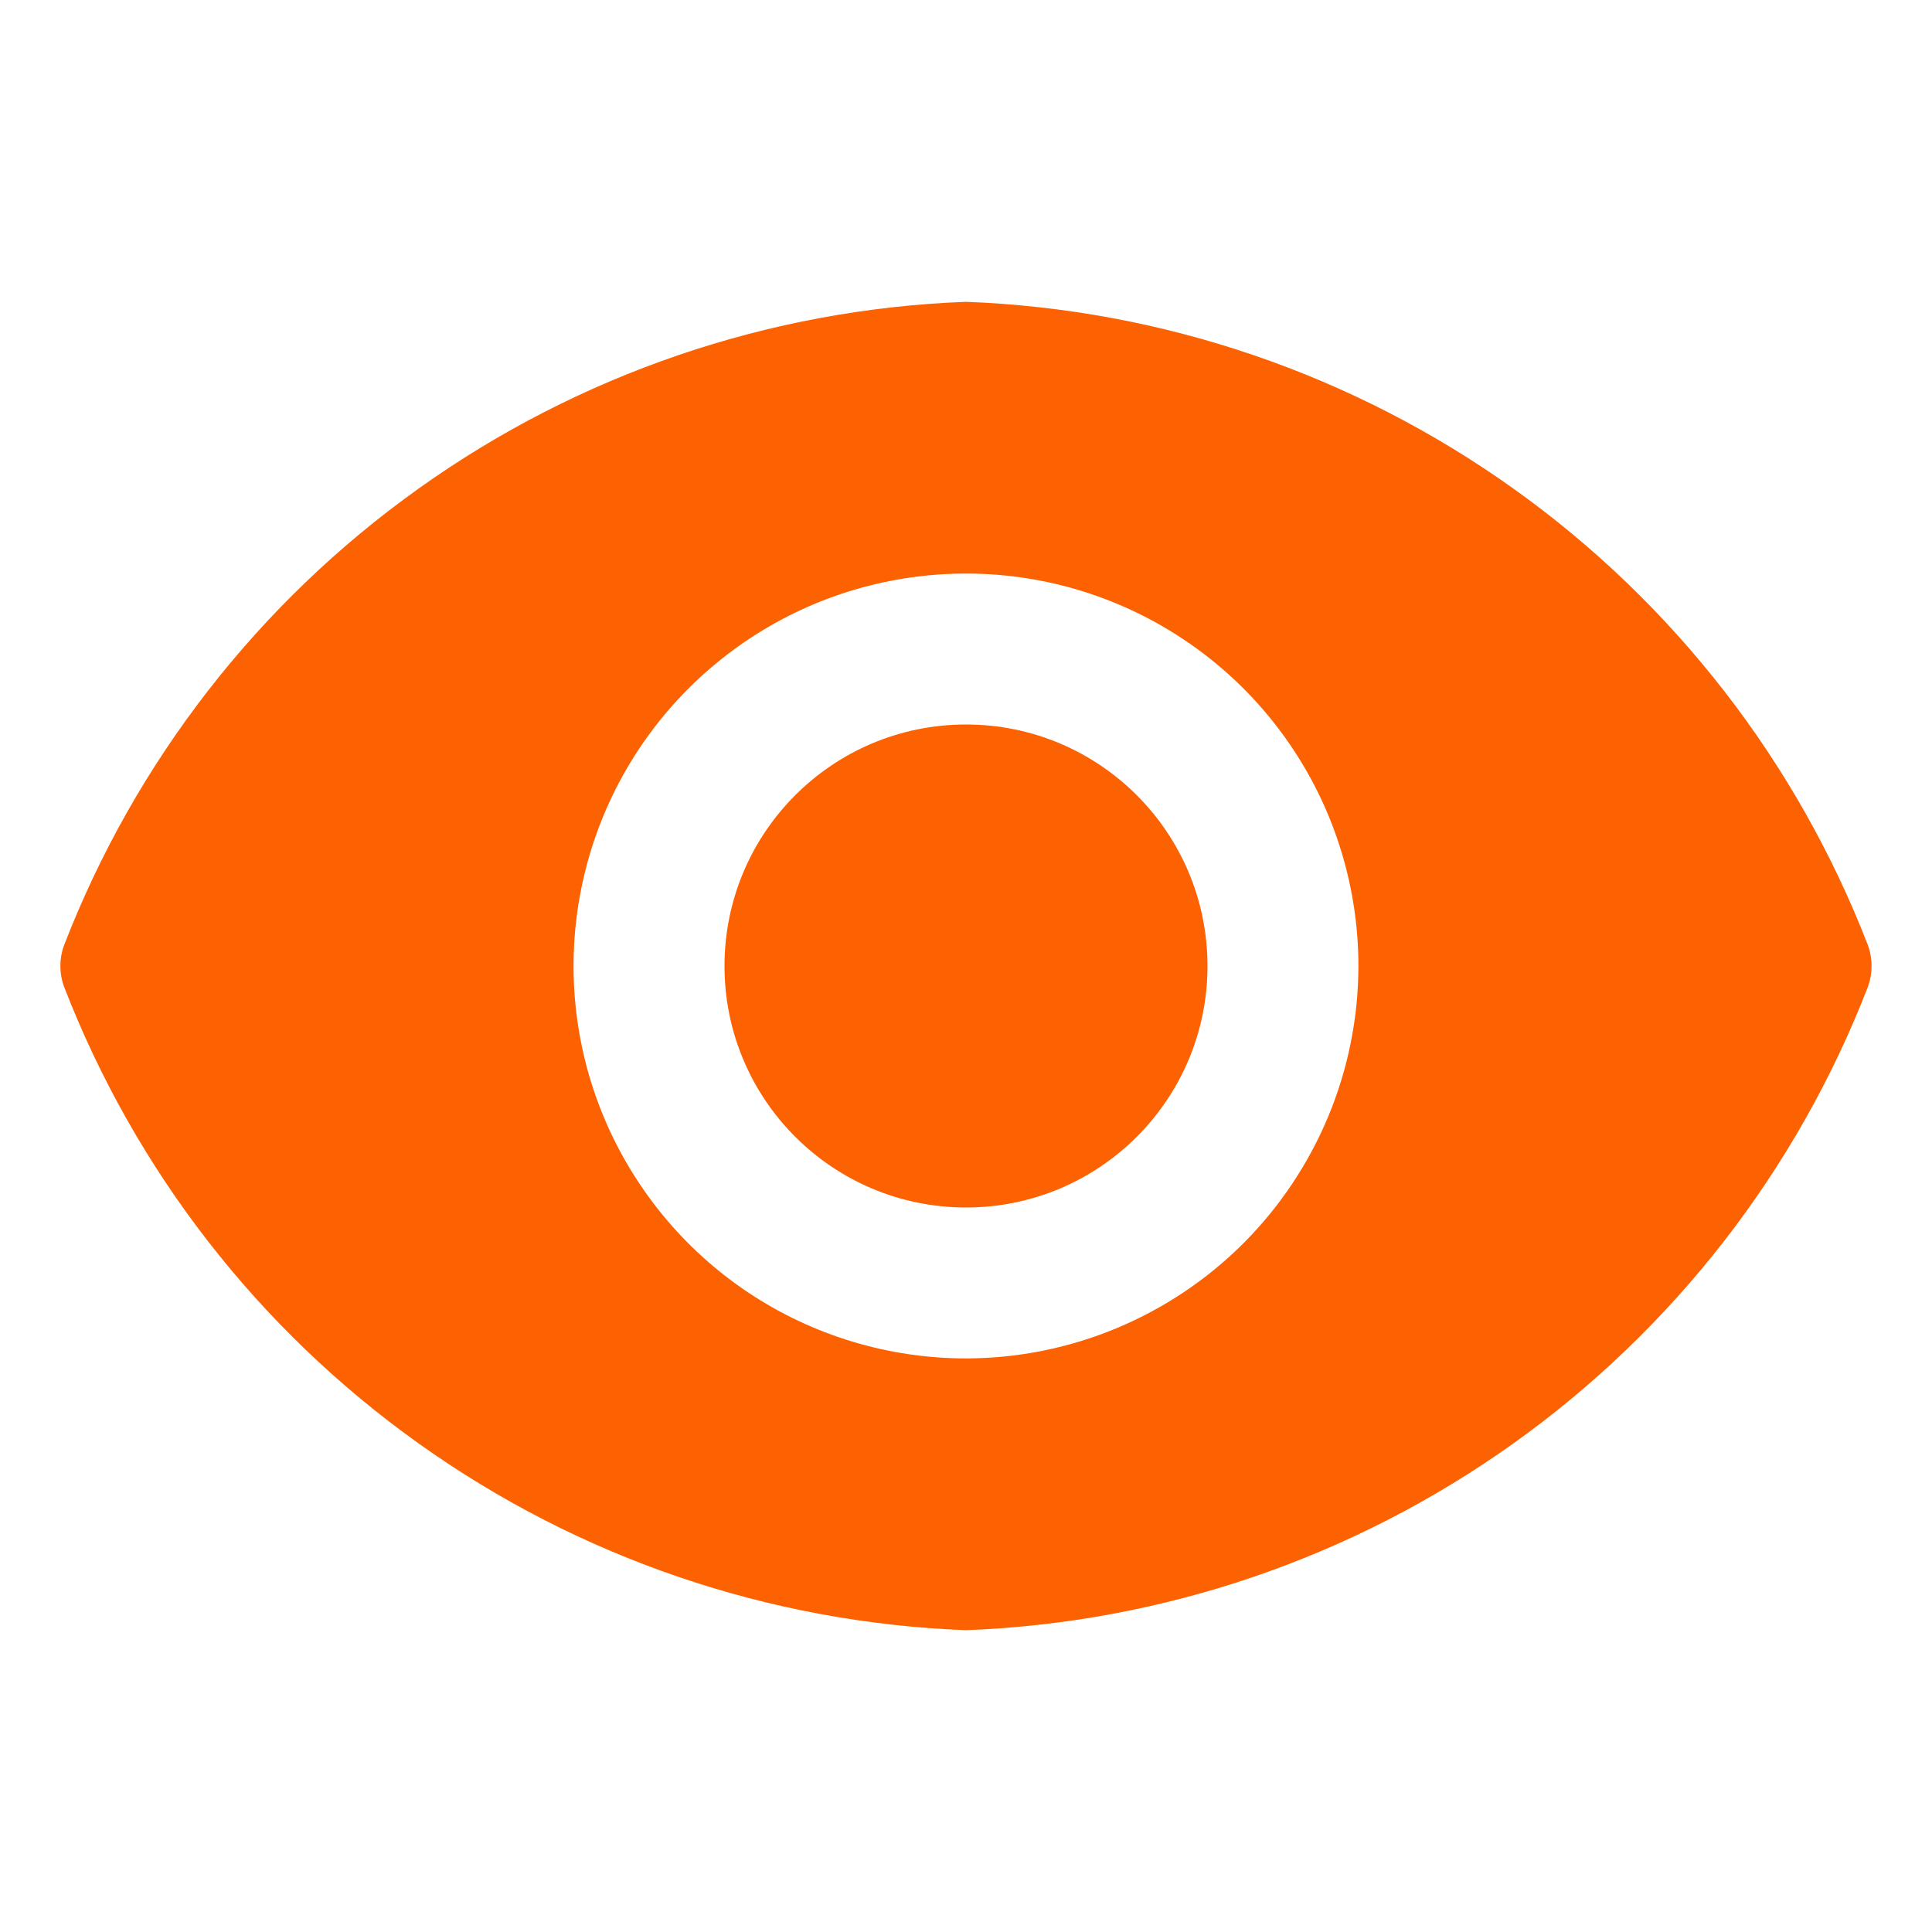 <svg width="18" height="18" viewBox="0 0 18 18" fill="none" xmlns="http://www.w3.org/2000/svg">
<g id="carbon:view-filled">
<path id="Vector" d="M9 11.25C10.243 11.25 11.25 10.243 11.25 9C11.25 7.757 10.243 6.75 9 6.75C7.757 6.75 6.75 7.757 6.75 9C6.75 10.243 7.757 11.25 9 11.25Z" fill="#FD6202"/>
<path id="Vector_2" d="M17.404 8.809C16.742 7.097 15.593 5.617 14.1 4.552C12.606 3.486 10.833 2.881 9 2.812C7.166 2.881 5.393 3.486 3.9 4.552C2.406 5.617 1.258 7.097 0.596 8.809C0.551 8.932 0.551 9.068 0.596 9.191C1.258 10.903 2.406 12.383 3.9 13.448C5.393 14.514 7.166 15.119 9 15.188C10.833 15.119 12.606 14.514 14.1 13.448C15.593 12.383 16.742 10.903 17.404 9.191C17.448 9.068 17.448 8.932 17.404 8.809ZM9 12.656C8.277 12.656 7.57 12.442 6.968 12.04C6.367 11.638 5.899 11.067 5.622 10.399C5.345 9.731 5.273 8.996 5.414 8.287C5.555 7.577 5.903 6.926 6.414 6.415C6.926 5.903 7.577 5.555 8.286 5.414C8.996 5.273 9.731 5.345 10.399 5.622C11.067 5.899 11.638 6.367 12.04 6.969C12.442 7.57 12.656 8.277 12.656 9C12.655 9.969 12.269 10.898 11.584 11.584C10.898 12.269 9.969 12.655 9 12.656Z" fill="#FD6202"/>
</g>
</svg>
